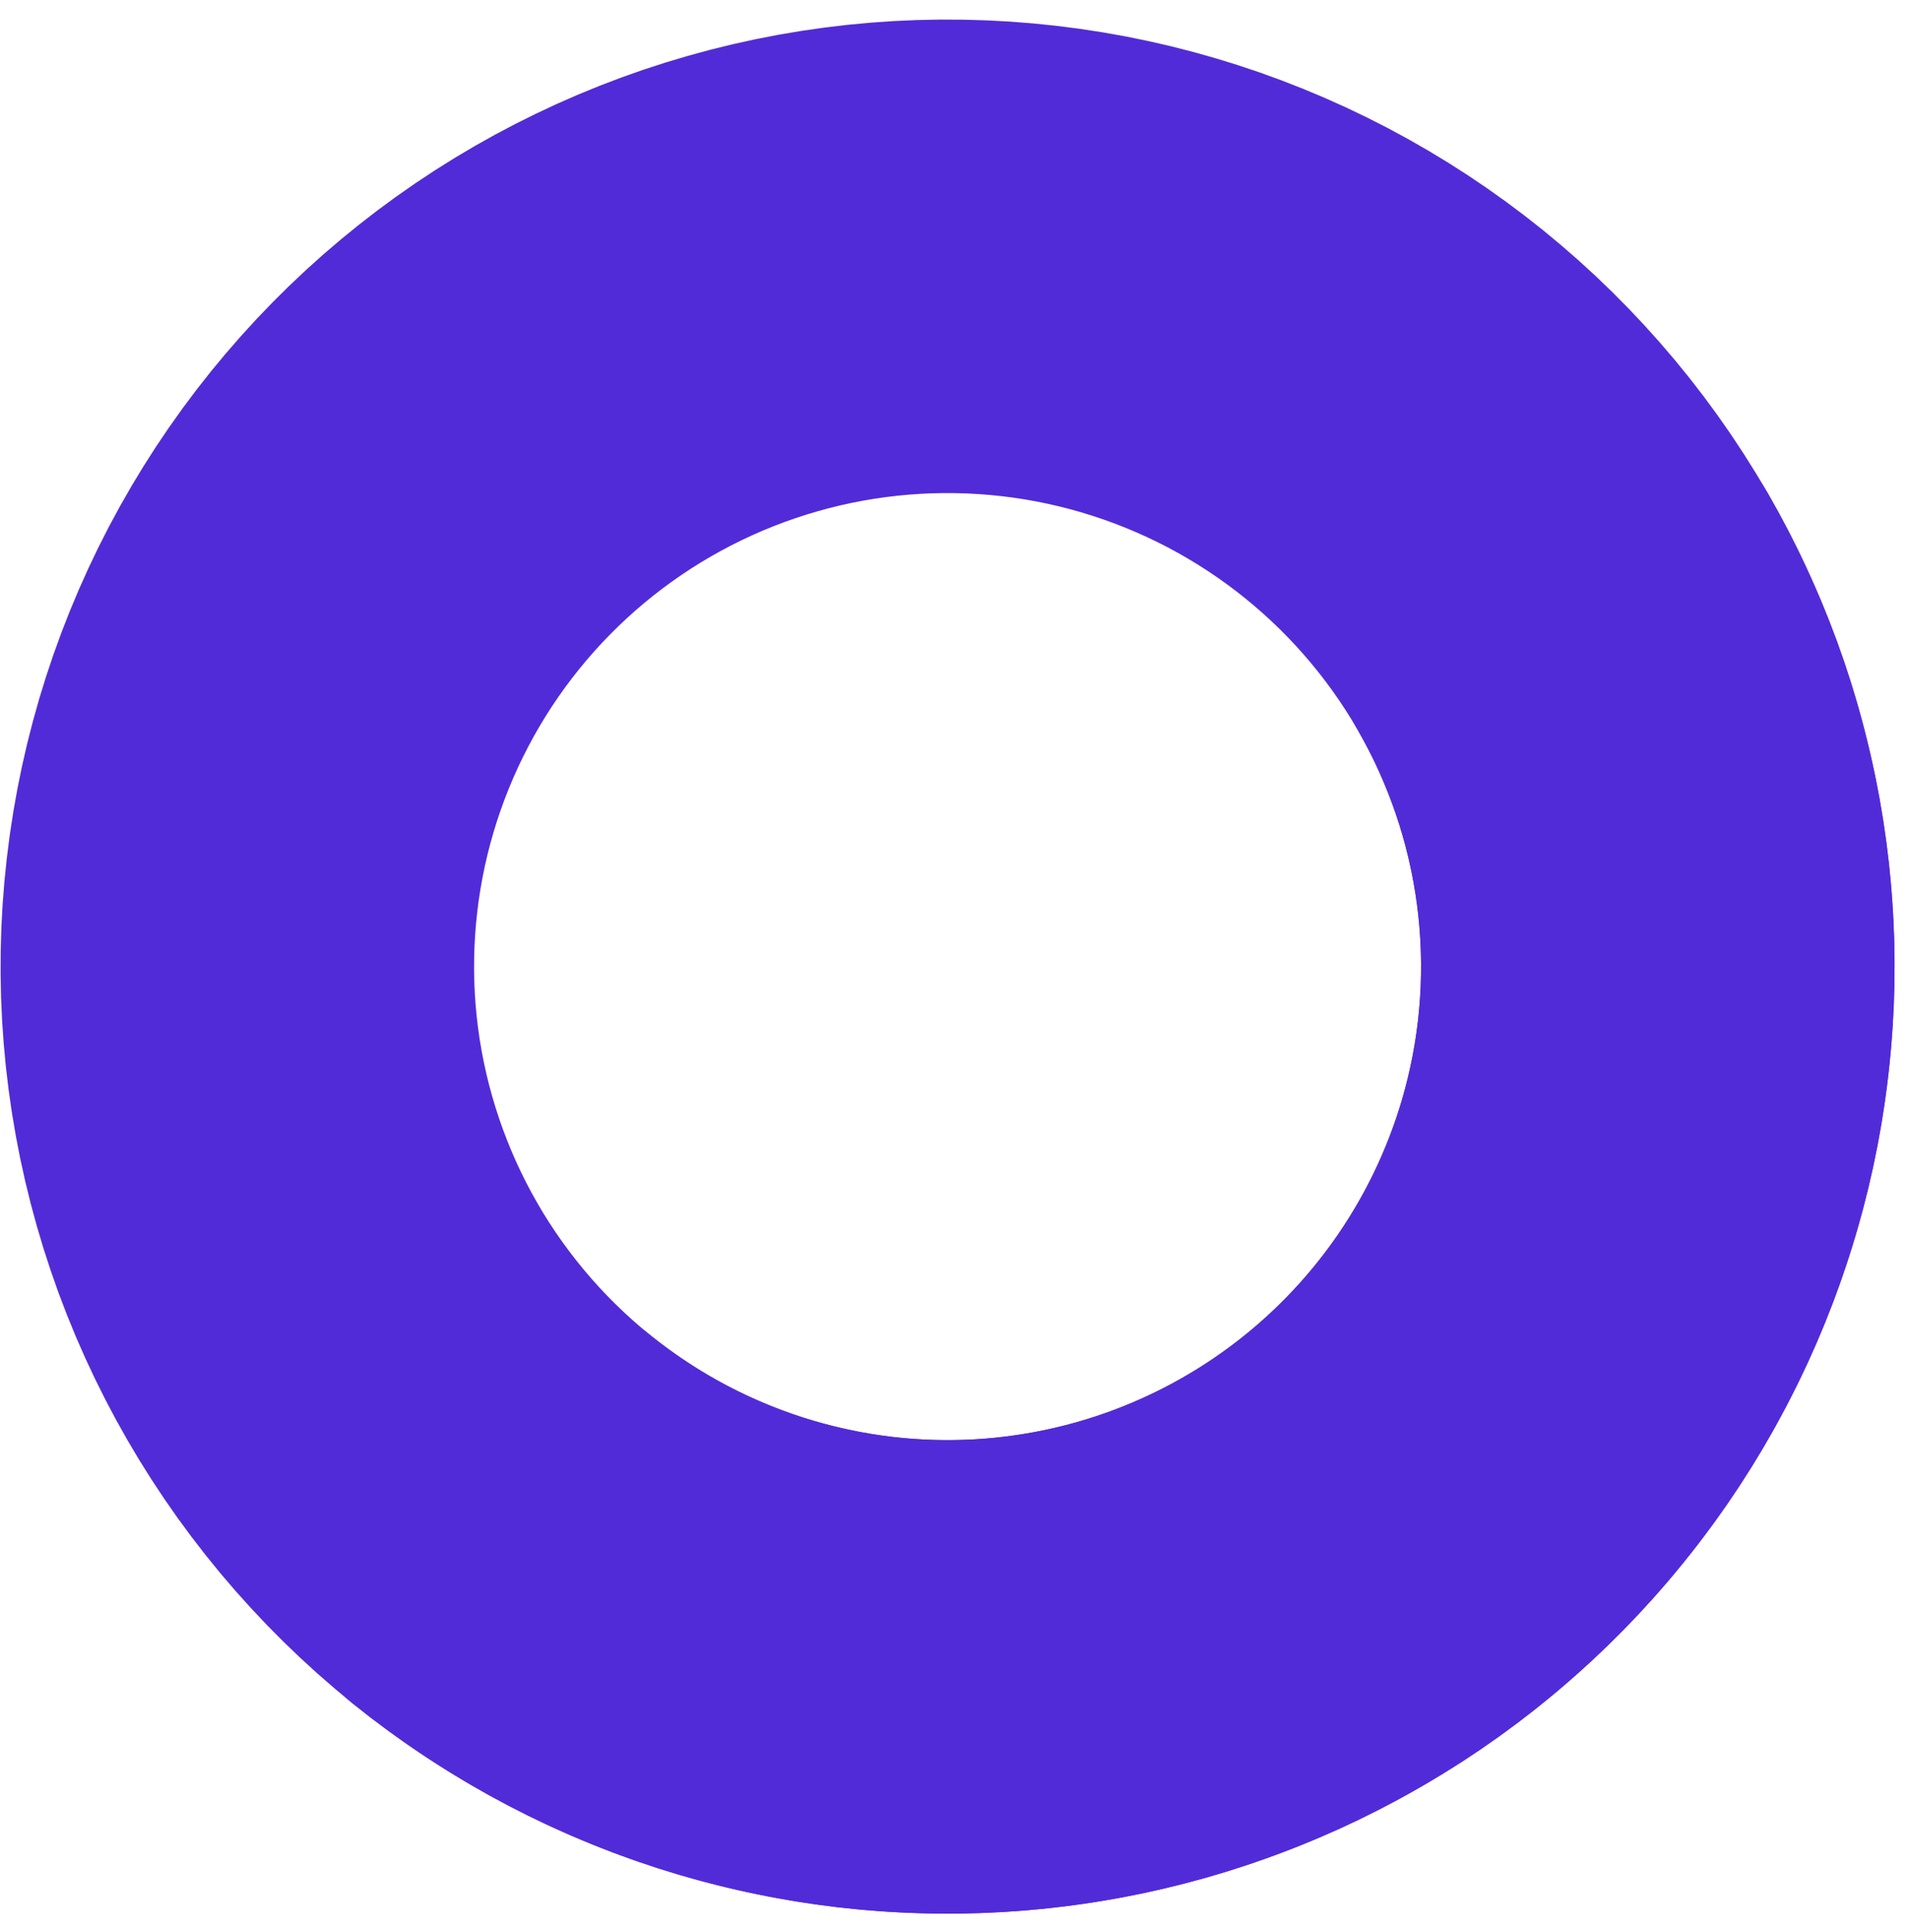 <svg width="82" height="83" viewBox="0 0 82 83" fill="none" xmlns="http://www.w3.org/2000/svg">
<path d="M25.87 68.178C22.369 66.23 19.286 63.611 16.797 60.472C14.307 57.333 12.461 53.734 11.363 49.881C10.264 46.028 9.936 41.996 10.396 38.017C10.855 34.036 12.095 30.186 14.042 26.685C15.99 23.184 18.609 20.101 21.748 17.612C24.887 15.123 28.486 13.276 32.339 12.178C36.192 11.079 40.224 10.751 44.204 11.211C48.184 11.67 52.034 12.91 55.535 14.857C59.036 16.805 62.119 19.424 64.608 22.563C67.097 25.702 68.944 29.301 70.042 33.154C71.141 37.007 71.469 41.039 71.009 45.019C70.55 48.999 69.311 52.849 67.363 56.35C65.415 59.851 62.797 62.934 59.657 65.424C56.518 67.913 52.919 69.759 49.066 70.857C45.213 71.956 41.181 72.284 37.201 71.825C33.221 71.365 29.371 70.126 25.87 68.178L25.87 68.178Z" stroke="#522BD8" stroke-width="20.339"/>
<path d="M67.124 26.263C70.684 32.43 71.975 39.647 70.774 46.665C69.572 53.683 65.954 60.06 60.546 64.691C55.138 69.322 48.28 71.916 41.161 72.023C34.041 72.129 27.109 69.743 21.564 65.276" stroke="#522BD8" stroke-width="20.339" stroke-linecap="round" stroke-linejoin="round"/>
</svg>
